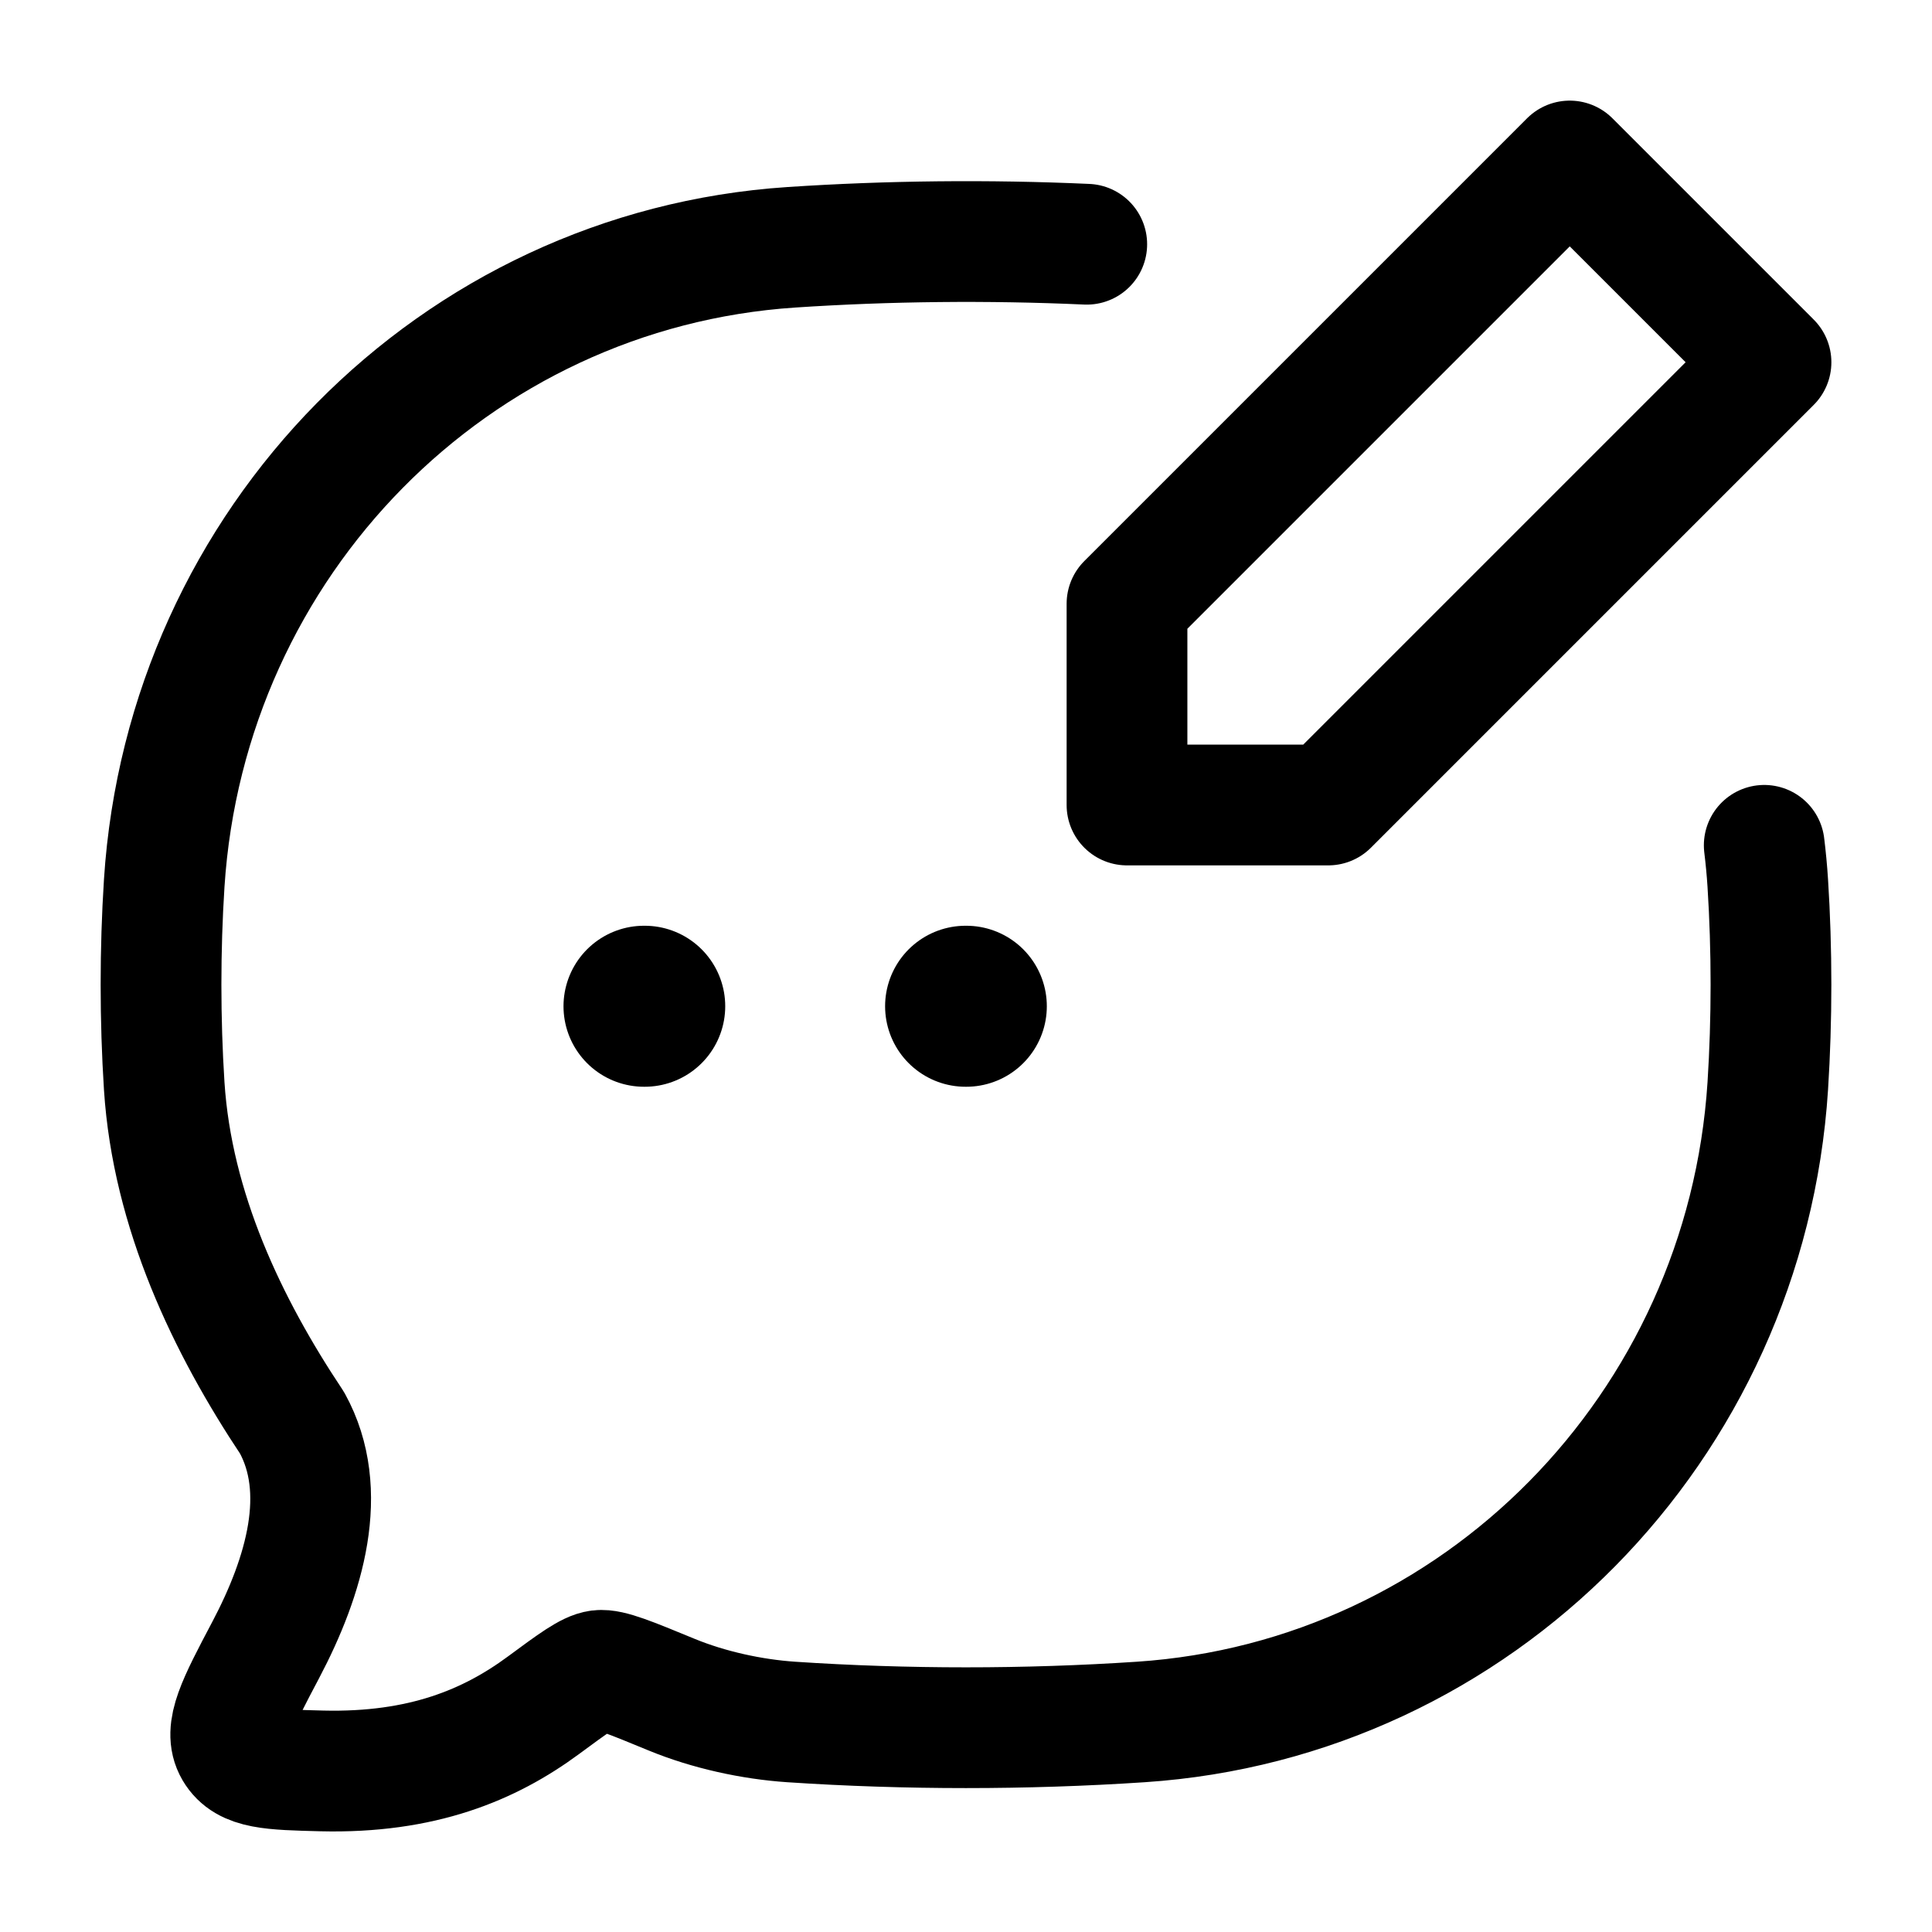 <svg width="24" height="24" viewBox="0 0 24 24" fill="none" xmlns="http://www.w3.org/2000/svg">
    <path d="M21.916 10.501C21.935 10.656 21.95 10.813 21.96 10.971C22.013 11.801 22.013 12.661 21.96 13.491C21.686 17.734 18.354 21.113 14.171 21.391C12.743 21.486 11.254 21.486 9.829 21.391C9.339 21.358 8.804 21.241 8.344 21.052C7.832 20.841 7.576 20.735 7.445 20.751C7.315 20.767 7.126 20.907 6.749 21.185C6.083 21.676 5.244 22.029 3.999 21.999C3.37 21.983 3.056 21.976 2.915 21.736C2.774 21.495 2.949 21.163 3.3 20.498C3.787 19.576 4.095 18.521 3.628 17.675C2.823 16.467 2.14 15.037 2.04 13.491C1.987 12.661 1.987 11.801 2.04 10.971C2.314 6.729 5.646 3.35 9.829 3.072C11.032 2.992 12.281 2.979 13.5 3.034" stroke="currentColor" stroke-width="1.5" stroke-linecap="round" stroke-linejoin="round"/>
    <path d="M14 7.5V10H16.5L22 4.5L19.5 2L14 7.5Z" stroke="currentColor" stroke-width="1.5" stroke-linejoin="round"/>
    <path d="M11.995 12.5H12.004M8 12.5H8.009" stroke="currentColor" stroke-width="2" stroke-linecap="round" stroke-linejoin="round"/>
</svg>
